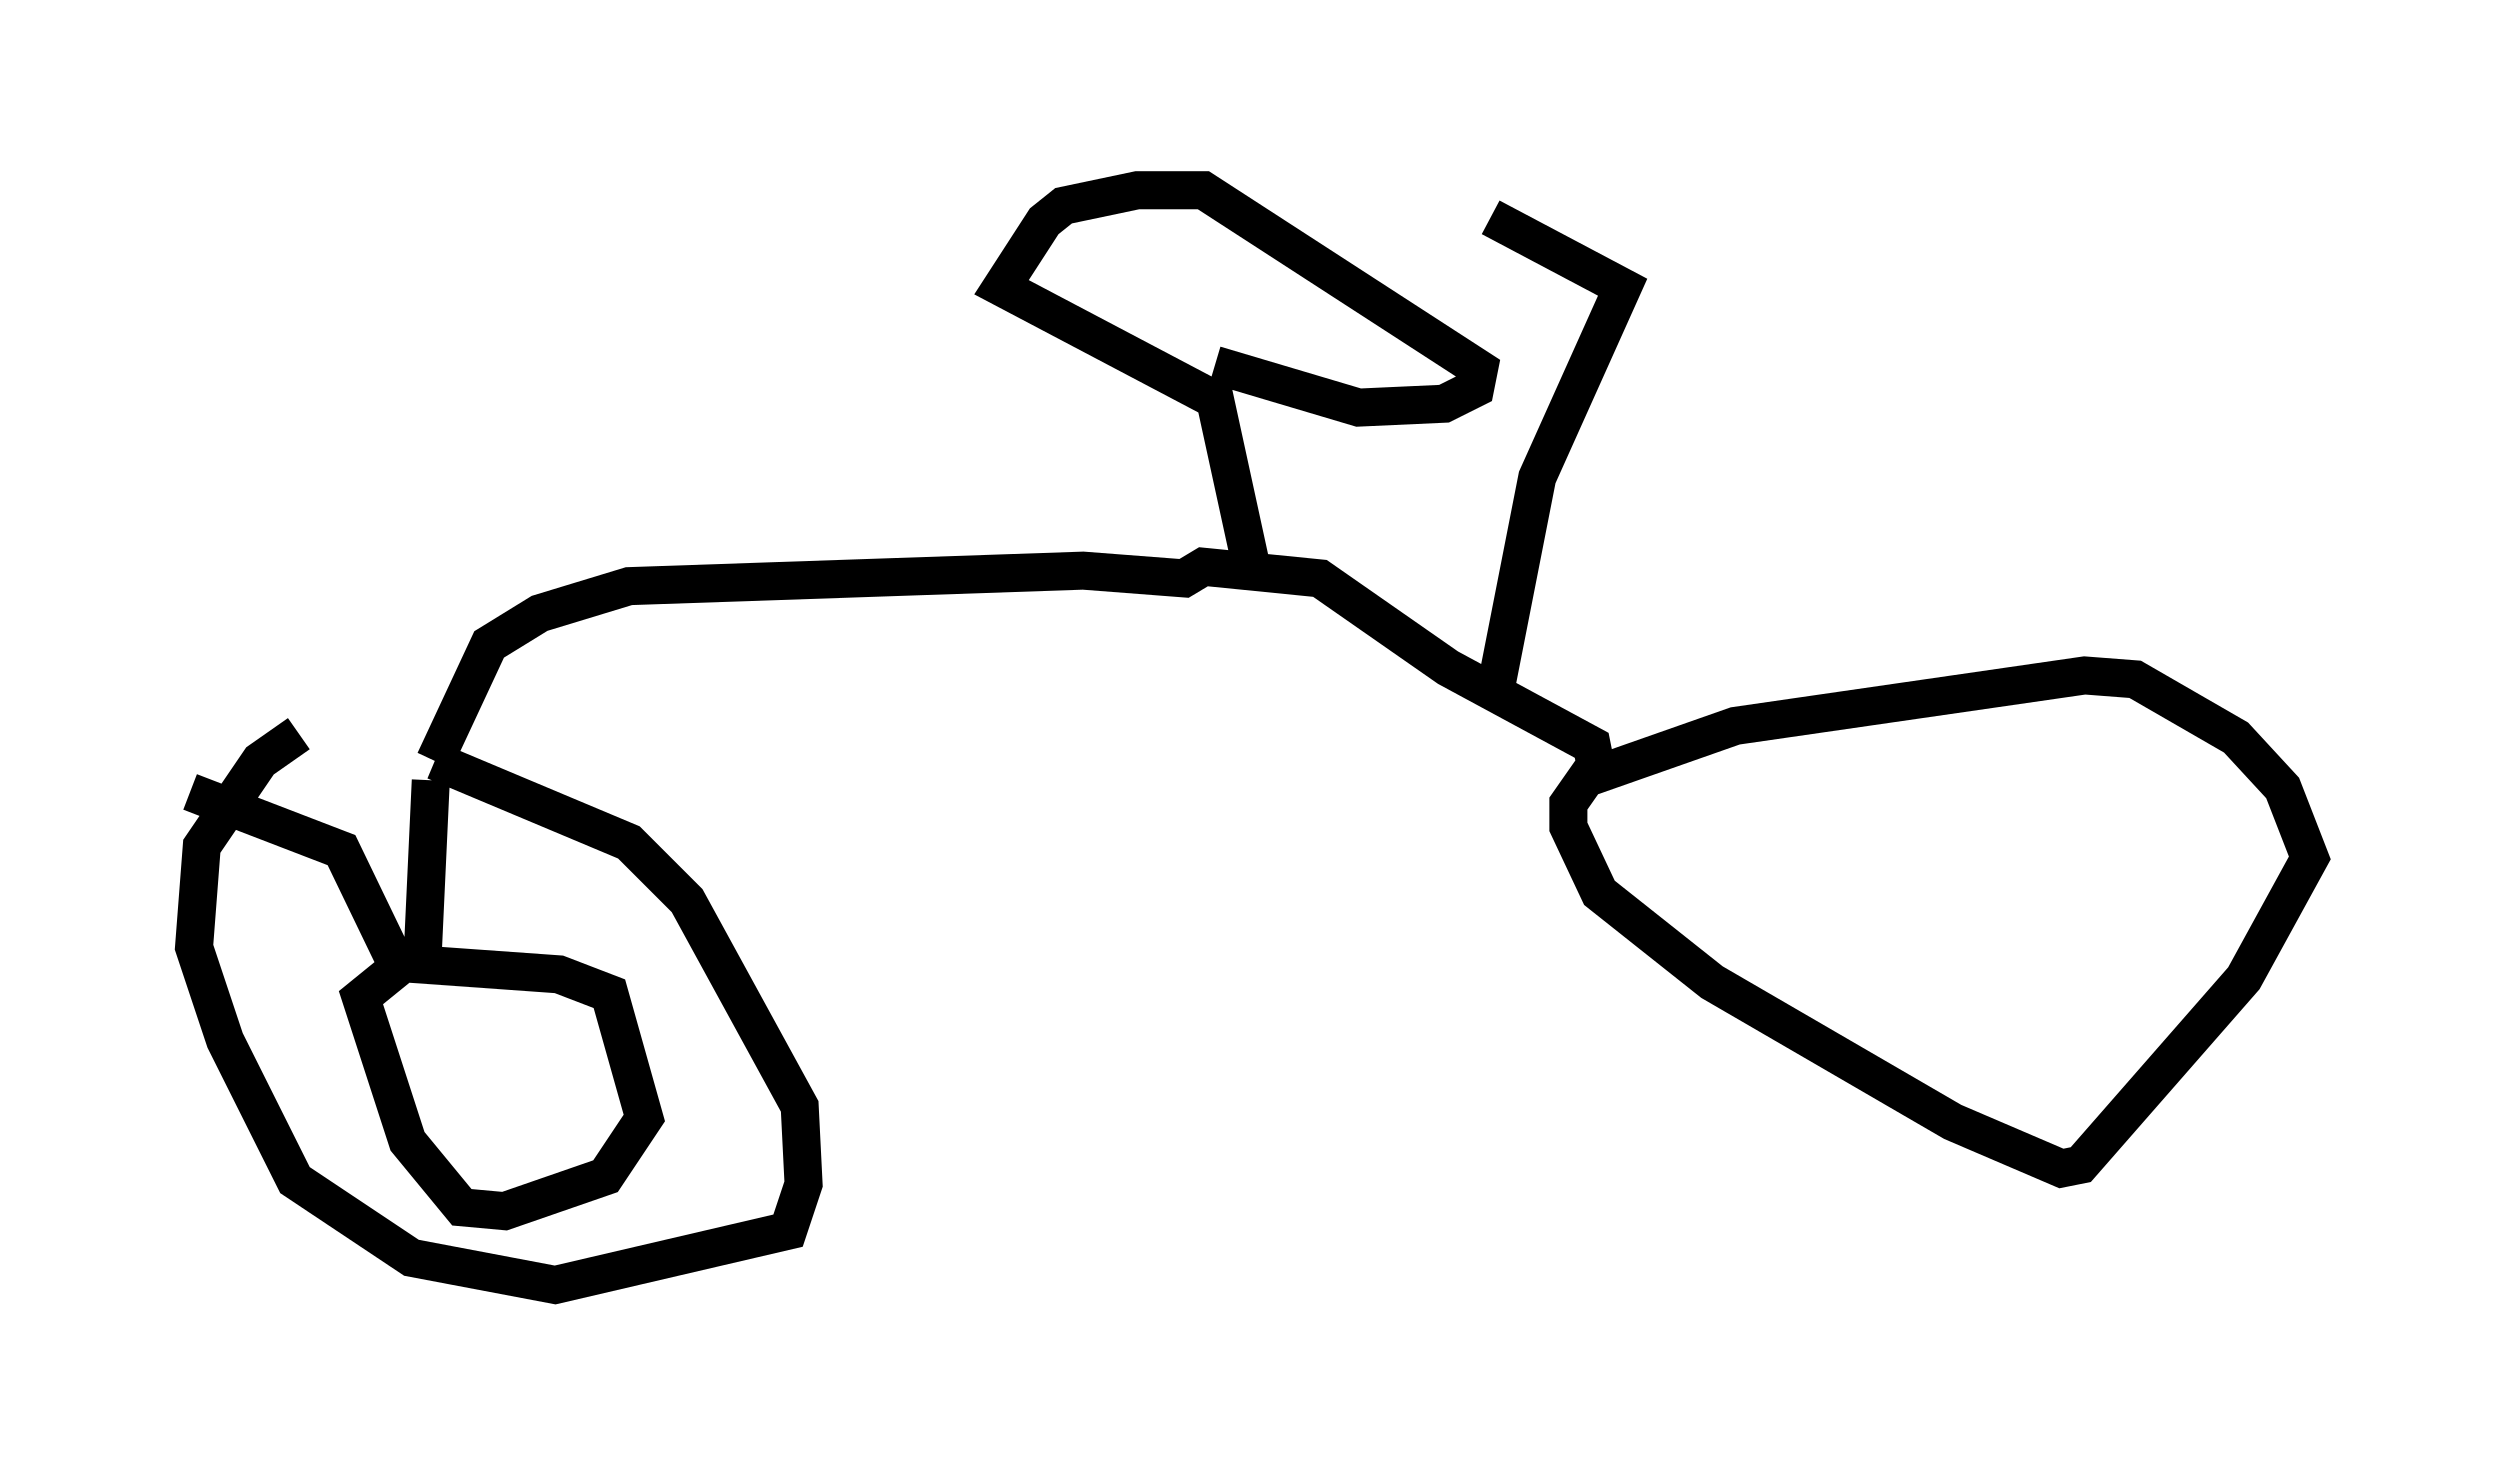 <?xml version="1.0" encoding="utf-8" ?>
<svg baseProfile="full" height="38.788" version="1.1" width="65.738" xmlns="http://www.w3.org/2000/svg" xmlns:ev="http://www.w3.org/2001/xml-events" xmlns:xlink="http://www.w3.org/1999/xlink"><defs /><rect fill="white" height="38.788" width="65.738" x="0" y="0" /><path d="M11.329, 19.598 m-3.471, -0.306 l-1.021, 0.715 -1.531, 2.246 l-0.204, 2.654 0.817, 2.45 l1.838, 3.675 3.063, 2.042 l3.777, 0.715 6.125, -1.429 l0.408, -1.225 -0.102, -2.042 l-2.96, -5.41 -1.531, -1.531 l-5.104, -2.144 m0.0, 0.0 l1.429, -3.063 1.327, -0.817 l2.348, -0.715 11.944, -0.408 l2.654, 0.204 0.51, -0.306 l3.063, 0.306 3.369, 2.348 l3.777, 2.042 0.102, 0.51 l-0.715, 1.021 0.0, 0.613 l0.817, 1.735 2.96, 2.348 l6.329, 3.675 2.858, 1.225 l0.51, -0.102 4.288, -4.9 l1.735, -3.165 -0.715, -1.838 l-1.225, -1.327 -2.654, -1.531 l-1.327, -0.102 -9.188, 1.327 l-3.777, 1.327 m-8.881, -5.206 l-1.021, -4.696 -5.615, -2.96 l1.123, -1.735 0.51, -0.408 l1.94, -0.408 1.735, 0.0 l7.248, 4.696 -0.102, 0.51 l-0.817, 0.408 -2.246, 0.102 l-3.777, -1.123 m7.35, 8.677 l1.123, -5.717 2.246, -5.002 l-3.471, -1.838 m-27.869, 14.802 l-0.204, 4.39 -1.633, 1.327 l1.225, 3.777 1.429, 1.735 l1.123, 0.102 2.654, -0.919 l1.021, -1.531 -0.919, -3.267 l-1.327, -0.51 -4.288, -0.306 m0.0, 0.0 l-1.429, -2.96 -3.981, -1.531 " fill="none" stroke="black" stroke-width="1" /></svg>